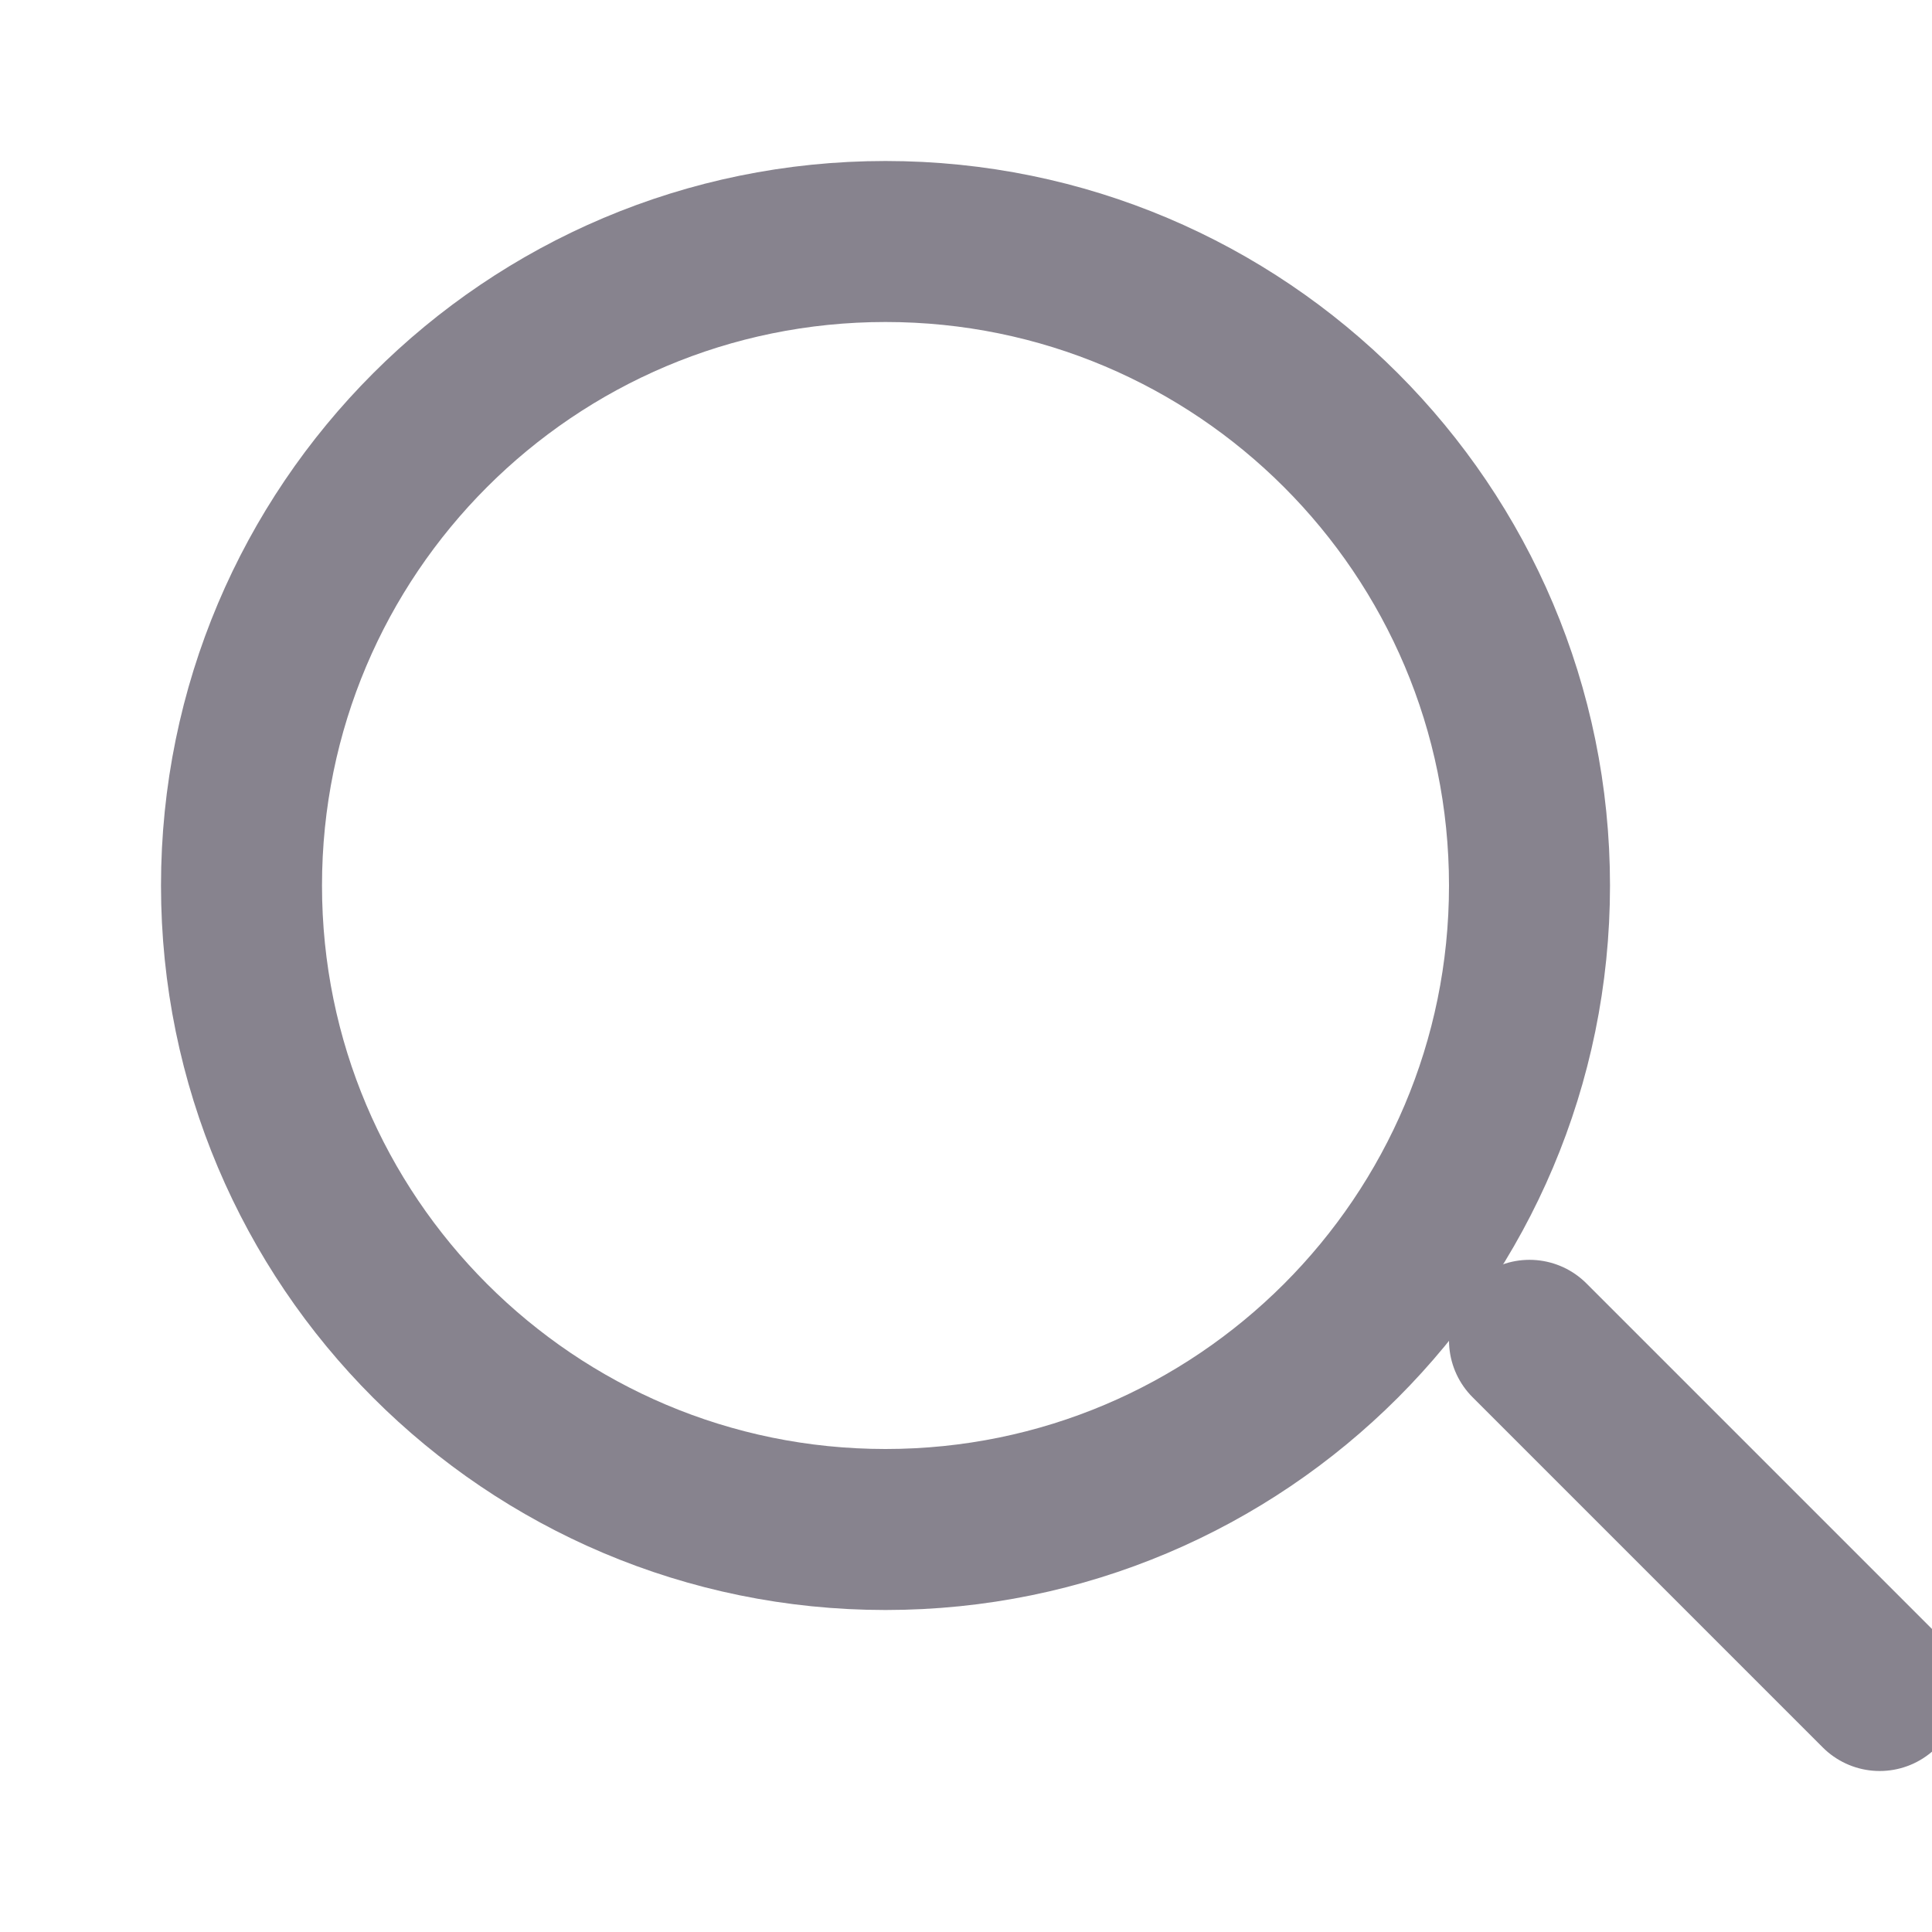 <svg width="24" height="24" viewBox="0 0 24 24" fill="none" xmlns="http://www.w3.org/2000/svg">
<g clip-path="url(#clip0_268_1334)">
<path d="M11 19C15.418 19 19 15.418 19 11C19 6.582 15.418 3 11 3C6.582 3 3 6.582 3 11C3 15.418 6.582 19 11 19Z" stroke="#87838E" stroke-width="2" stroke-linecap="round" stroke-linejoin="round"/>
<path d="M23.35 21L19 16.65" stroke="#87838E" stroke-width="2" stroke-linecap="round" stroke-linejoin="round"/>
</g>
<defs>
<clipPath id="clip0_268_1334">
<rect width="24" height="24" fill="white"/>
</clipPath>
</defs>
</svg>
